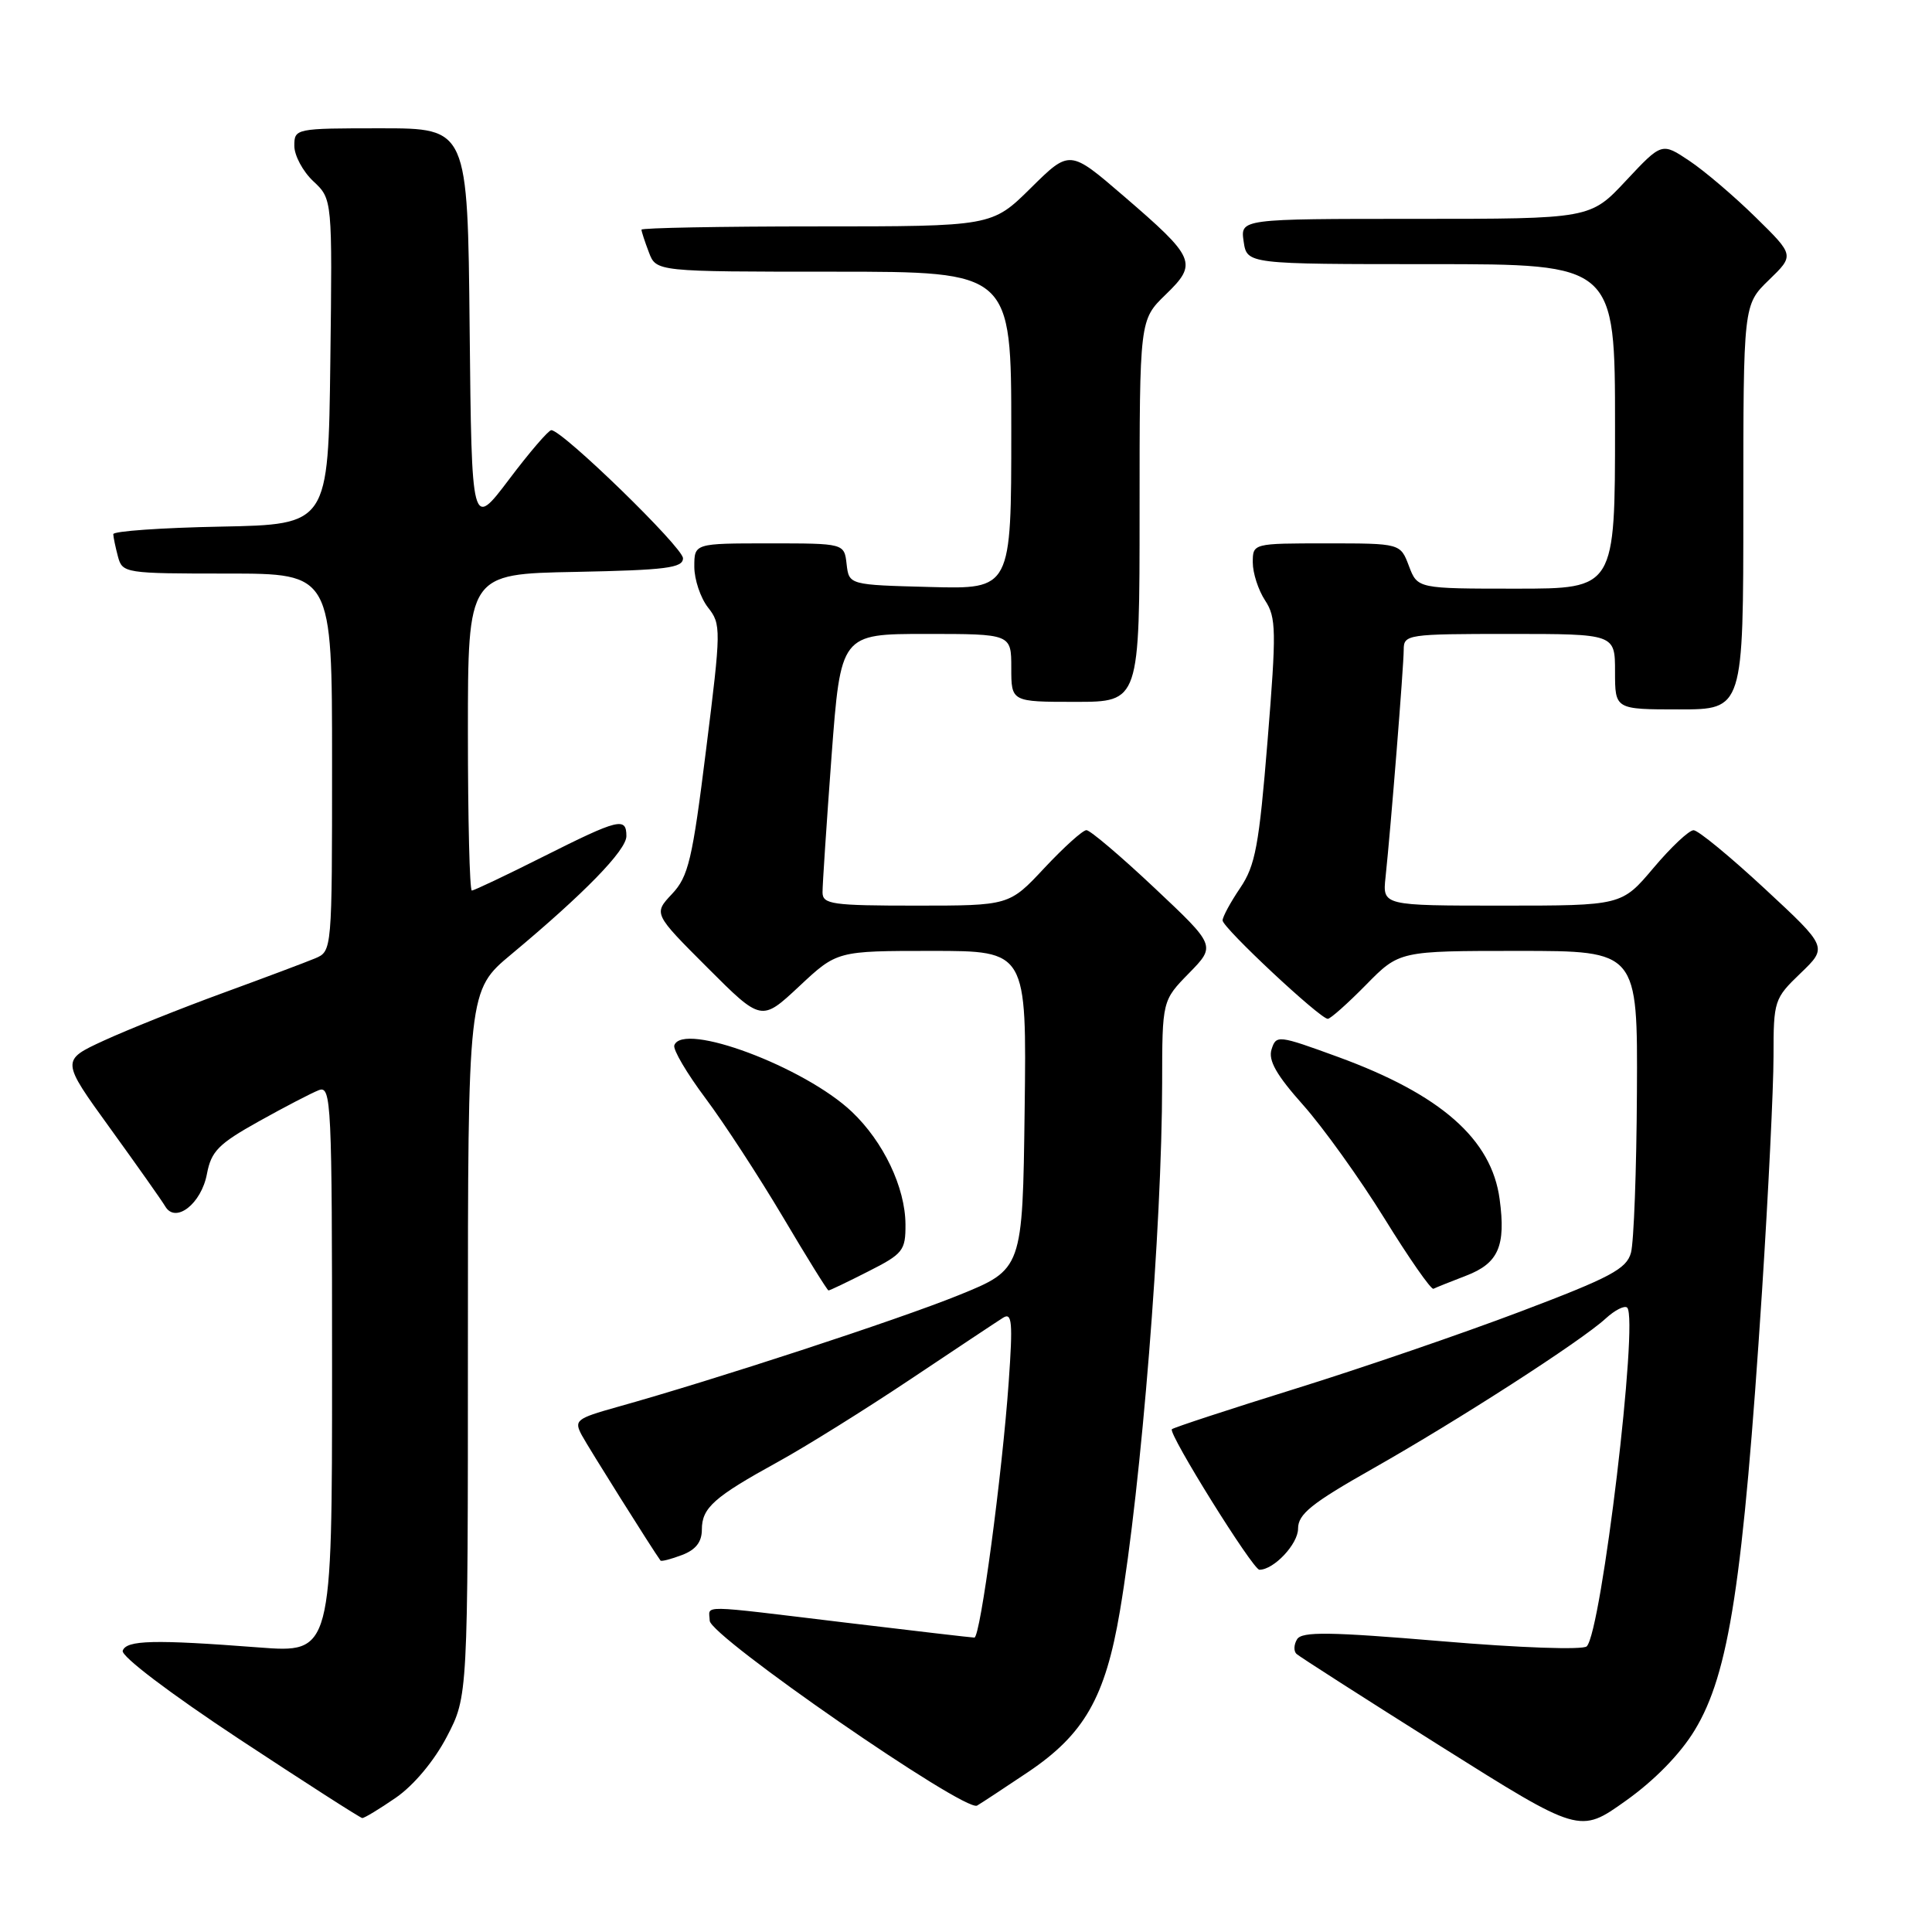 <?xml version="1.0" encoding="UTF-8" standalone="no"?>
<!DOCTYPE svg PUBLIC "-//W3C//DTD SVG 1.1//EN" "http://www.w3.org/Graphics/SVG/1.1/DTD/svg11.dtd" >
<svg xmlns="http://www.w3.org/2000/svg" xmlns:xlink="http://www.w3.org/1999/xlink" version="1.1" viewBox="0 0 256 256">
 <g >
 <path fill="currentColor"
d=" M 224.55 229.27 C 229.12 221.76 230.96 209.71 233.48 171.04 C 234.31 158.13 235.00 144.16 235.00 139.98 C 235.00 132.58 235.09 132.31 238.59 128.95 C 242.18 125.50 242.18 125.50 233.84 117.76 C 229.25 113.50 225.01 110.01 224.41 110.01 C 223.81 110.00 221.42 112.25 219.10 115.00 C 214.88 120.00 214.88 120.00 199.04 120.00 C 183.19 120.00 183.19 120.00 183.59 116.25 C 184.29 109.68 186.00 88.23 186.00 86.08 C 186.00 84.07 186.49 84.00 200.00 84.00 C 214.00 84.00 214.00 84.00 214.00 89.00 C 214.00 94.00 214.00 94.00 222.50 94.00 C 231.00 94.00 231.00 94.00 231.00 67.20 C 231.00 40.39 231.00 40.39 234.38 37.11 C 237.77 33.83 237.77 33.83 232.63 28.79 C 229.81 26.02 225.86 22.65 223.85 21.31 C 220.20 18.87 220.20 18.87 215.46 23.93 C 210.73 29.00 210.73 29.00 187.54 29.00 C 164.35 29.00 164.35 29.00 164.79 32.00 C 165.23 35.00 165.23 35.00 189.61 35.00 C 214.00 35.00 214.00 35.00 214.00 56.50 C 214.00 78.00 214.00 78.00 200.91 78.00 C 187.83 78.00 187.83 78.00 186.69 75.00 C 185.56 72.00 185.56 72.00 175.78 72.00 C 166.00 72.00 166.00 72.00 166.00 74.54 C 166.00 75.93 166.73 78.19 167.63 79.56 C 169.11 81.81 169.14 83.56 167.96 98.14 C 166.83 112.06 166.34 114.69 164.33 117.66 C 163.05 119.55 162.00 121.48 162.00 121.96 C 162.00 122.92 174.91 135.00 175.94 135.00 C 176.29 135.00 178.57 132.97 181.00 130.50 C 185.42 126.00 185.42 126.00 201.21 126.00 C 217.00 126.00 217.00 126.00 216.90 144.75 C 216.85 155.06 216.49 164.62 216.11 166.00 C 215.52 168.14 213.40 169.27 201.46 173.79 C 193.78 176.70 180.34 181.31 171.59 184.03 C 162.85 186.75 155.51 189.16 155.28 189.38 C 154.75 189.92 166.01 208.00 166.88 208.00 C 168.80 208.00 172.00 204.59 172.00 202.55 C 172.00 200.63 173.78 199.20 181.83 194.64 C 193.21 188.20 209.49 177.71 212.75 174.72 C 213.98 173.59 215.27 172.94 215.61 173.27 C 217.15 174.82 212.21 216.19 210.25 218.15 C 209.76 218.64 201.38 218.35 191.02 217.47 C 176.17 216.22 172.51 216.17 171.87 217.21 C 171.44 217.91 171.40 218.78 171.79 219.15 C 172.18 219.51 180.78 225.02 190.90 231.39 C 209.31 242.97 209.31 242.97 215.40 238.63 C 219.22 235.92 222.64 232.42 224.55 229.27 Z  M 52.46 238.20 C 54.84 236.55 57.53 233.33 59.21 230.12 C 62.00 224.77 62.00 224.77 62.00 178.01 C 62.00 131.24 62.00 131.24 67.75 126.45 C 77.43 118.38 83.00 112.66 83.00 110.79 C 83.00 108.23 82.00 108.48 72.00 113.50 C 67.07 115.98 62.81 118.00 62.52 118.00 C 62.23 118.00 62.00 108.56 62.00 97.03 C 62.00 76.05 62.00 76.05 76.25 75.78 C 88.24 75.54 90.50 75.26 90.50 73.97 C 90.50 72.54 74.52 57.00 73.05 57.00 C 72.68 57.00 70.15 59.94 67.44 63.54 C 62.50 70.07 62.50 70.07 62.23 43.54 C 61.97 17.00 61.97 17.00 50.48 17.00 C 39.13 17.00 39.00 17.03 39.00 19.33 C 39.00 20.60 40.13 22.72 41.52 24.02 C 44.04 26.38 44.04 26.38 43.77 47.94 C 43.50 69.50 43.50 69.50 29.25 69.78 C 21.41 69.93 15.01 70.38 15.01 70.78 C 15.02 71.17 15.30 72.51 15.63 73.75 C 16.22 75.95 16.56 76.00 30.12 76.00 C 44.00 76.00 44.00 76.00 44.00 101.02 C 44.00 126.02 44.00 126.04 41.75 126.99 C 40.51 127.51 35.00 129.58 29.50 131.59 C 24.00 133.60 16.93 136.43 13.79 137.87 C 8.08 140.50 8.08 140.50 14.59 149.50 C 18.17 154.45 21.46 159.11 21.90 159.86 C 23.26 162.17 26.68 159.51 27.42 155.55 C 27.99 152.54 28.95 151.57 34.29 148.59 C 37.71 146.68 41.29 144.82 42.25 144.45 C 43.90 143.83 44.00 145.99 44.00 181.41 C 44.00 219.04 44.00 219.04 34.25 218.29 C 20.40 217.23 16.75 217.32 16.26 218.73 C 16.02 219.45 22.51 224.37 31.67 230.42 C 40.38 236.16 47.73 240.88 48.00 240.90 C 48.27 240.92 50.28 239.70 52.46 238.20 Z  M 136.22 234.81 C 143.67 229.80 146.46 224.92 148.39 213.50 C 151.25 196.64 153.97 162.57 153.99 143.54 C 154.00 132.58 154.00 132.58 157.55 128.95 C 161.11 125.31 161.11 125.31 152.97 117.65 C 148.50 113.44 144.44 110.00 143.96 110.00 C 143.47 110.00 140.98 112.25 138.40 115.00 C 133.73 120.00 133.73 120.00 121.36 120.00 C 110.26 120.00 109.00 119.82 108.99 118.25 C 108.98 117.29 109.52 109.19 110.18 100.25 C 111.40 84.00 111.40 84.00 122.70 84.00 C 134.00 84.00 134.00 84.00 134.00 88.50 C 134.00 93.00 134.00 93.00 142.50 93.00 C 151.00 93.00 151.00 93.00 151.00 67.70 C 151.00 42.39 151.00 42.39 154.45 39.04 C 158.74 34.89 158.44 34.19 148.85 25.94 C 141.74 19.82 141.74 19.82 136.59 24.91 C 131.44 30.00 131.44 30.00 108.22 30.00 C 95.45 30.00 85.00 30.20 85.00 30.43 C 85.00 30.67 85.44 32.02 85.98 33.43 C 86.95 36.00 86.95 36.00 110.48 36.00 C 134.00 36.00 134.00 36.00 134.00 57.03 C 134.00 78.07 134.00 78.07 123.25 77.78 C 112.50 77.50 112.50 77.50 112.18 74.75 C 111.87 72.00 111.87 72.00 101.93 72.00 C 92.00 72.00 92.00 72.00 92.00 75.09 C 92.00 76.79 92.82 79.22 93.81 80.49 C 95.57 82.72 95.56 83.34 93.56 99.33 C 91.74 113.96 91.22 116.15 89.04 118.46 C 86.59 121.07 86.59 121.07 93.74 128.22 C 100.89 135.37 100.89 135.37 105.90 130.69 C 110.91 126.00 110.91 126.00 123.48 126.00 C 136.04 126.00 136.04 126.00 135.77 147.09 C 135.50 168.19 135.50 168.19 127.00 171.63 C 119.03 174.86 94.69 182.83 81.73 186.45 C 76.35 187.96 76.04 188.21 77.09 190.17 C 77.96 191.79 86.47 205.35 87.52 206.78 C 87.63 206.93 88.91 206.60 90.36 206.05 C 92.19 205.36 93.00 204.32 93.00 202.68 C 93.00 199.79 94.60 198.37 103.11 193.69 C 106.75 191.69 114.62 186.78 120.61 182.78 C 126.60 178.78 132.13 175.10 132.91 174.61 C 134.10 173.86 134.22 175.17 133.66 183.11 C 132.79 195.39 129.90 217.00 129.11 216.99 C 128.78 216.99 121.08 216.09 112.00 215.00 C 92.13 212.61 93.99 212.63 94.04 214.75 C 94.08 216.82 127.87 240.18 129.47 239.25 C 130.04 238.92 133.07 236.92 136.22 234.81 Z  M 115.03 168.48 C 119.66 166.14 120.00 165.71 119.98 162.23 C 119.95 157.34 117.06 151.28 112.87 147.31 C 106.60 141.37 90.48 135.34 89.35 138.51 C 89.15 139.07 91.01 142.22 93.47 145.51 C 95.94 148.81 100.55 155.89 103.73 161.24 C 106.90 166.60 109.63 170.99 109.78 170.99 C 109.94 171.00 112.30 169.87 115.03 168.48 Z  M 194.28 169.03 C 198.55 167.39 199.55 165.11 198.71 158.90 C 197.65 150.94 190.91 145.02 177.27 140.04 C 169.35 137.15 169.10 137.12 168.49 139.04 C 168.02 140.50 169.13 142.45 172.68 146.43 C 175.33 149.41 180.17 156.16 183.44 161.44 C 186.70 166.72 189.63 170.92 189.94 170.77 C 190.25 170.61 192.20 169.83 194.28 169.03 Z "/>
</g>
</svg>